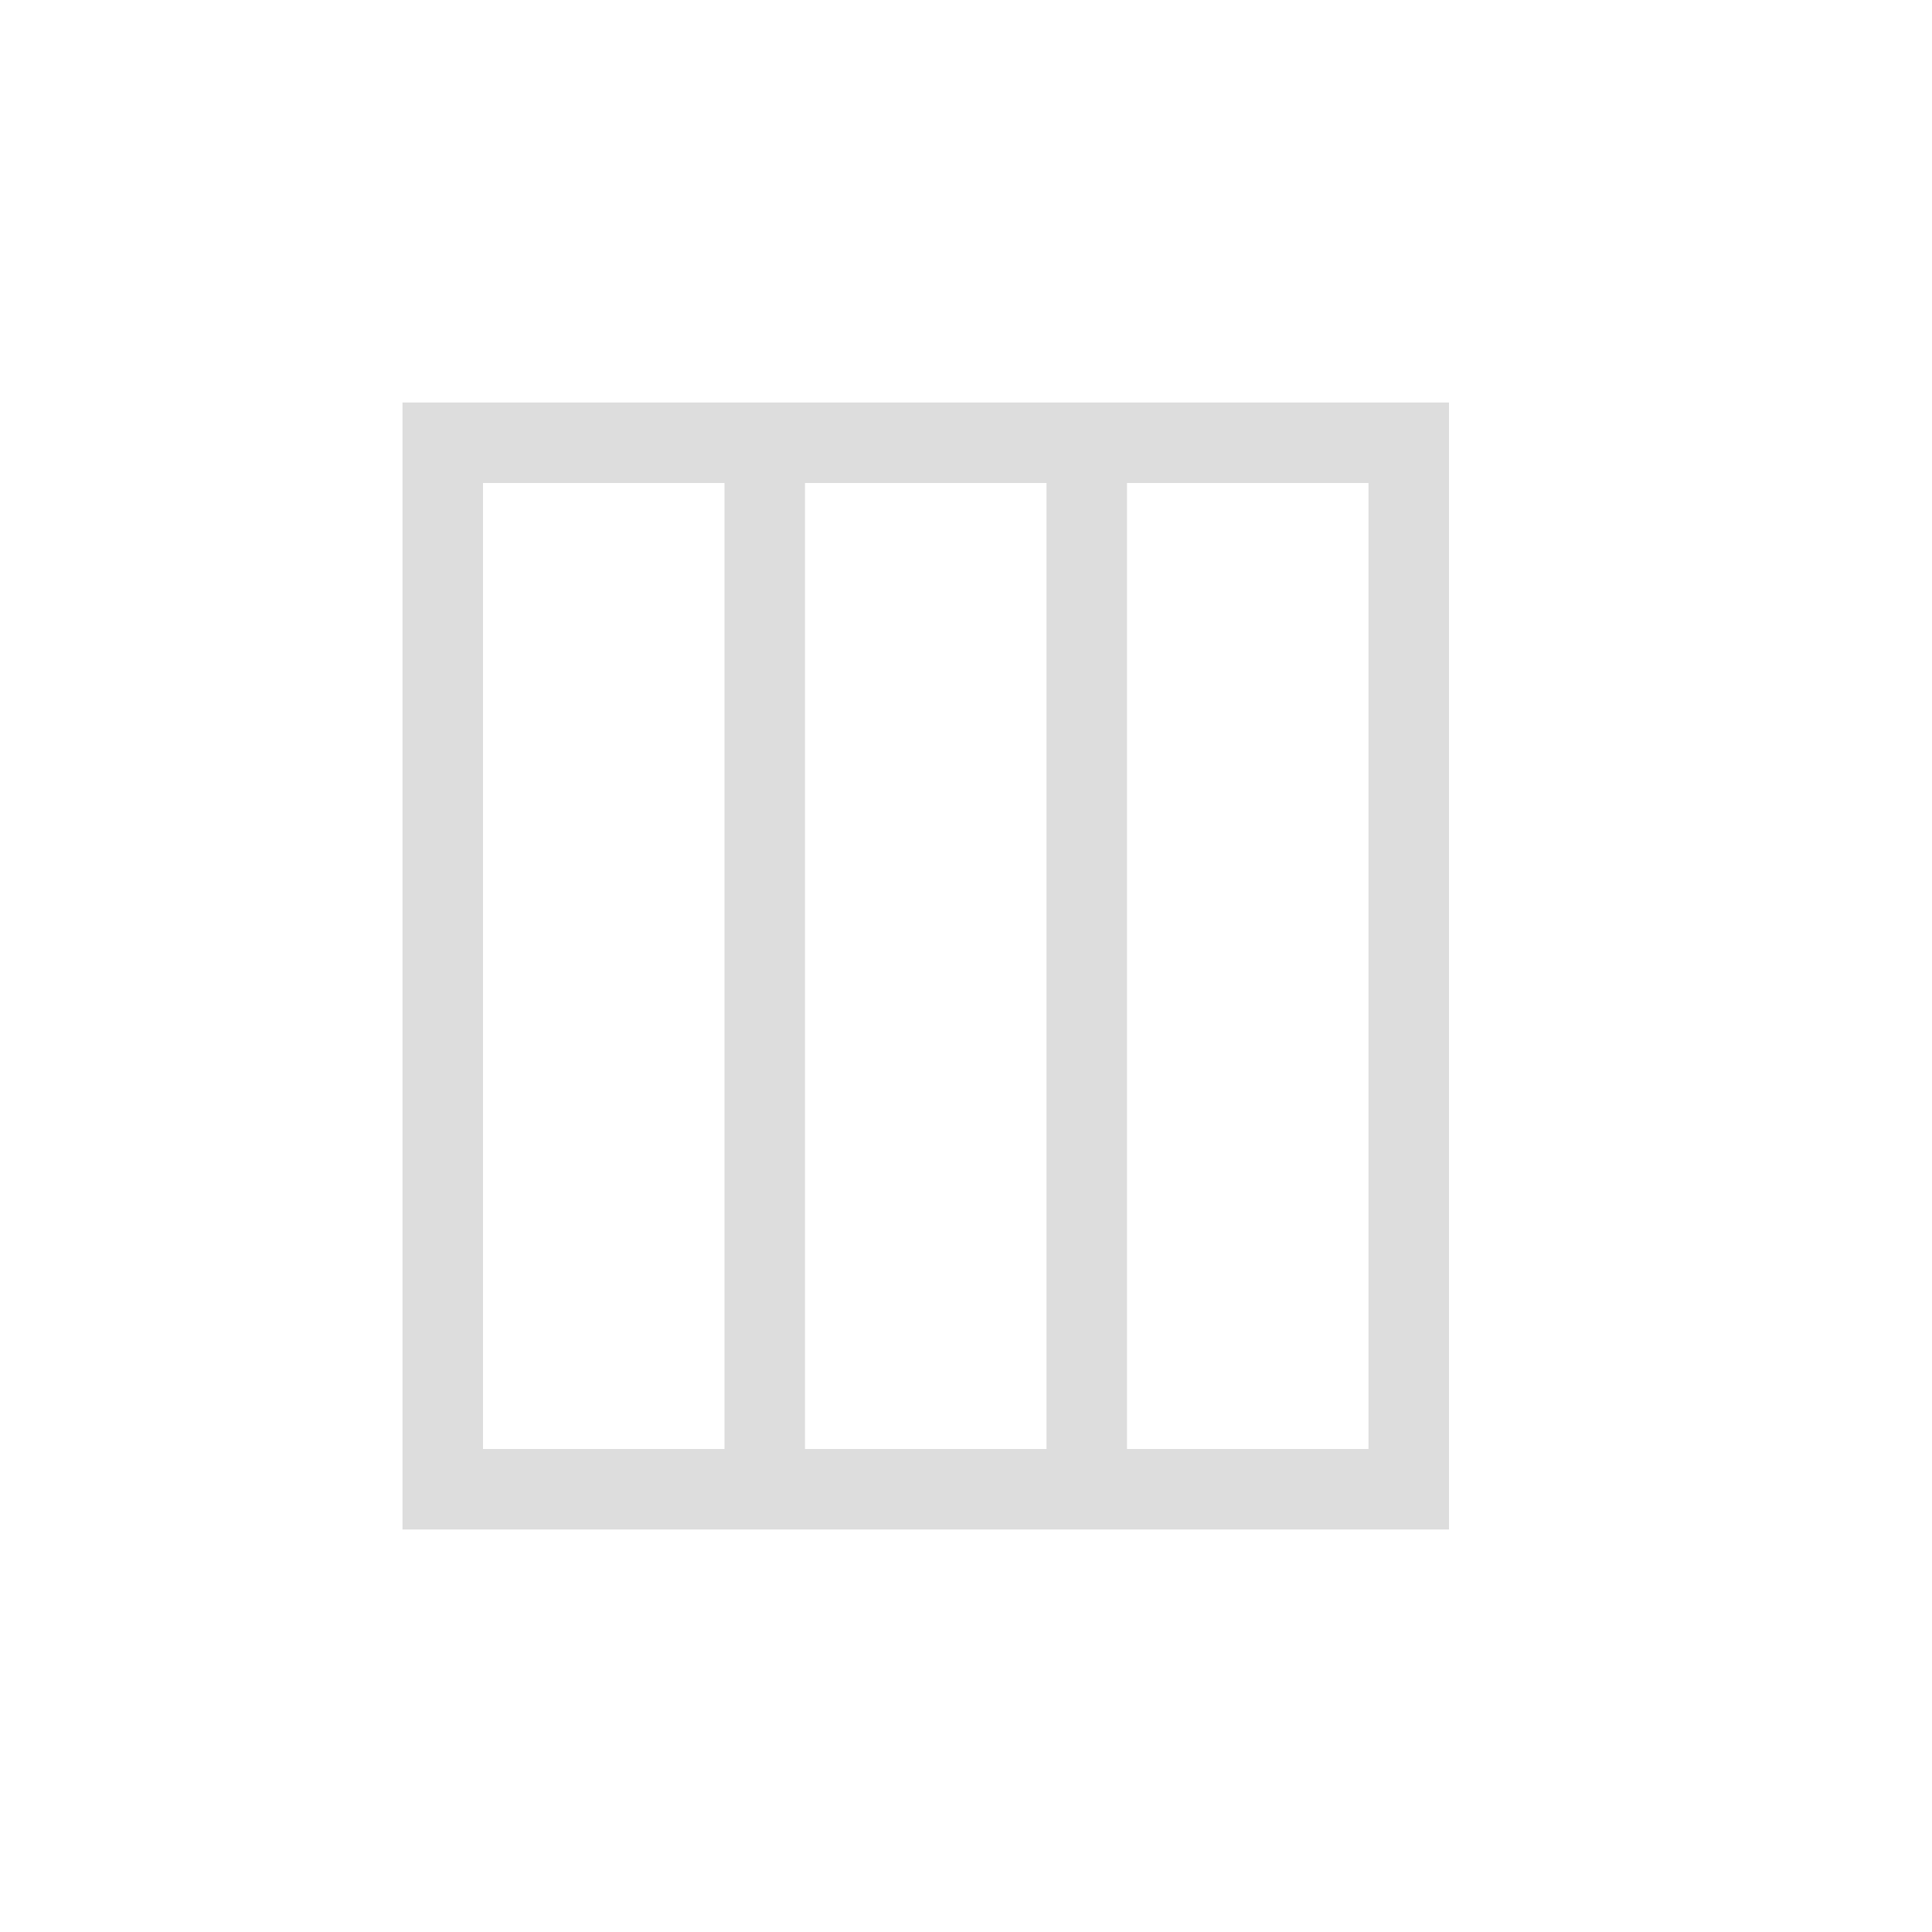 <?xml version="1.0" encoding="UTF-8"?>
<svg width="24px" height="24px" viewBox="0 0 24 24" version="1.1" xmlns="http://www.w3.org/2000/svg" xmlns:xlink="http://www.w3.org/1999/xlink">
    <!-- Generator: Sketch 51.3 (57544) - http://www.bohemiancoding.com/sketch -->
    <title>page-3sides</title>
    <desc>Created with Sketch.</desc>
    <defs></defs>
    <g id="page-3sides" stroke="none" stroke-width="1" fill="none" fill-rule="evenodd">
        <path d="M5,5 L5,19 L18,19 L18,5 L5,5 Z M6,6 L9,6 L9,18 L6,18 L6,6 Z M10,6 L13,6 L13,18 L10,18 L10,6 Z M14,6 L17,6 L17,18 L14,18 L14,6 Z" id="Shape" fill="#DDDDDD"></path>
    </g>
</svg>